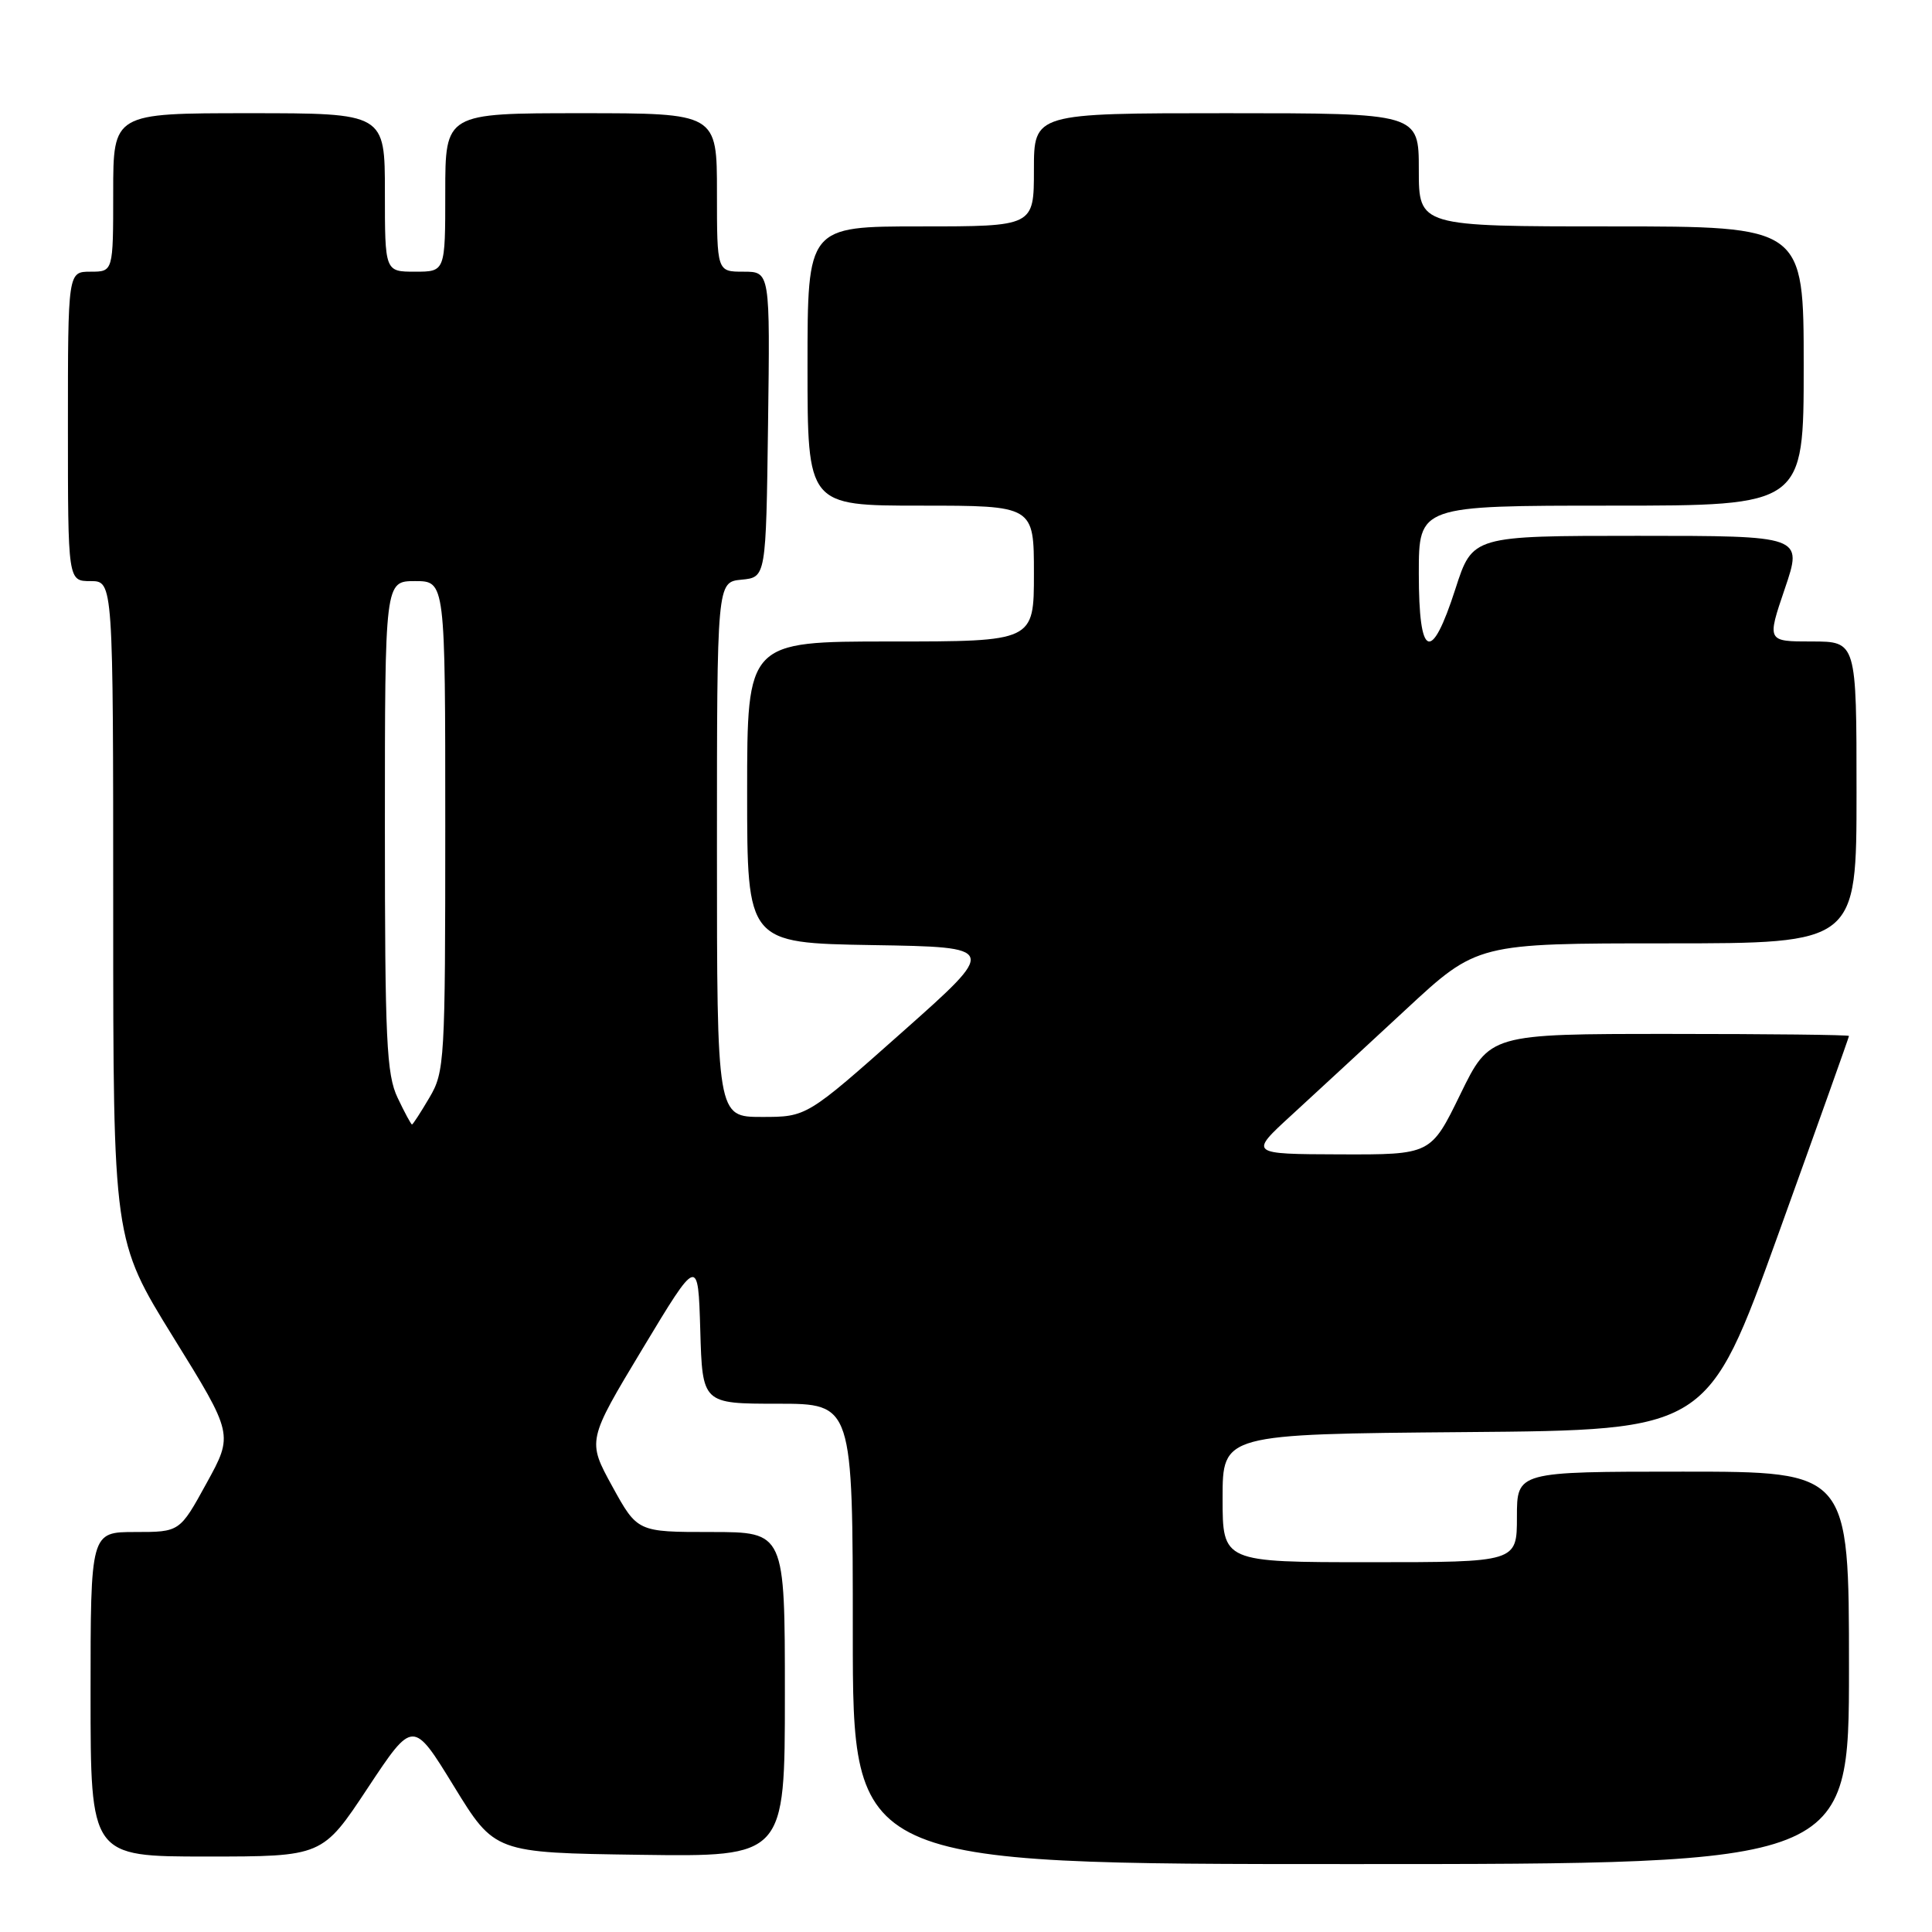 <?xml version="1.0" encoding="UTF-8" standalone="no"?>
<!DOCTYPE svg PUBLIC "-//W3C//DTD SVG 1.1//EN" "http://www.w3.org/Graphics/SVG/1.1/DTD/svg11.dtd" >
<svg xmlns="http://www.w3.org/2000/svg" xmlns:xlink="http://www.w3.org/1999/xlink" version="1.1" viewBox="0 0 256 256">
 <g >
 <path fill="currentColor"
d=" M 245.00 221.00 C 245.00 195.00 245.00 195.00 223.00 195.00 C 201.00 195.00 201.00 195.00 201.00 201.00 C 201.00 207.00 201.00 207.00 181.50 207.00 C 162.00 207.00 162.00 207.00 162.00 198.51 C 162.00 190.03 162.00 190.03 194.14 189.76 C 226.27 189.50 226.27 189.50 235.64 163.52 C 240.79 149.23 245.00 137.42 245.00 137.27 C 245.00 137.12 234.29 137.00 221.20 137.00 C 197.40 137.00 197.40 137.00 193.50 145.00 C 189.60 153.00 189.60 153.00 177.55 152.96 C 165.50 152.92 165.50 152.92 171.19 147.71 C 174.31 144.84 181.12 138.56 186.30 133.75 C 195.73 125.00 195.73 125.00 220.87 125.00 C 246.00 125.00 246.00 125.00 246.00 105.00 C 246.00 85.00 246.00 85.00 240.06 85.00 C 234.12 85.00 234.12 85.00 236.50 78.00 C 238.88 71.00 238.88 71.00 217.00 71.00 C 195.12 71.00 195.12 71.00 192.86 78.00 C 189.65 87.97 188.00 87.29 188.00 76.00 C 188.00 67.00 188.00 67.00 213.50 67.00 C 239.00 67.00 239.00 67.00 239.00 48.50 C 239.00 30.00 239.00 30.00 213.50 30.00 C 188.00 30.00 188.00 30.00 188.00 22.50 C 188.00 15.00 188.00 15.00 162.50 15.00 C 137.00 15.00 137.00 15.00 137.00 22.50 C 137.00 30.00 137.00 30.00 122.00 30.00 C 107.00 30.00 107.00 30.00 107.00 48.50 C 107.00 67.00 107.00 67.00 122.00 67.00 C 137.00 67.00 137.00 67.00 137.00 76.00 C 137.00 85.00 137.00 85.00 118.00 85.00 C 99.00 85.00 99.00 85.00 99.00 104.98 C 99.00 124.95 99.00 124.95 115.62 125.23 C 132.23 125.50 132.23 125.50 119.56 136.75 C 106.89 148.00 106.89 148.00 100.95 148.00 C 95.00 148.00 95.00 148.00 95.00 112.56 C 95.00 77.13 95.00 77.13 98.25 76.81 C 101.50 76.50 101.50 76.50 101.77 56.25 C 102.04 36.00 102.04 36.00 98.52 36.00 C 95.00 36.00 95.00 36.00 95.00 25.50 C 95.00 15.00 95.00 15.00 77.00 15.00 C 59.00 15.00 59.00 15.00 59.00 25.50 C 59.00 36.00 59.00 36.00 55.00 36.00 C 51.00 36.00 51.00 36.00 51.00 25.50 C 51.00 15.00 51.00 15.00 33.00 15.00 C 15.00 15.00 15.00 15.00 15.00 25.50 C 15.00 36.00 15.00 36.00 12.00 36.00 C 9.00 36.00 9.00 36.00 9.00 56.50 C 9.00 77.00 9.00 77.00 12.00 77.00 C 15.00 77.00 15.00 77.00 15.00 120.65 C 15.00 164.31 15.00 164.31 22.96 177.19 C 30.93 190.06 30.93 190.06 27.37 196.53 C 23.82 203.00 23.82 203.00 17.91 203.00 C 12.00 203.00 12.00 203.00 12.00 224.50 C 12.00 246.00 12.00 246.00 27.36 246.00 C 42.72 246.00 42.72 246.00 48.72 236.93 C 54.73 227.86 54.73 227.86 60.14 236.68 C 65.55 245.50 65.55 245.50 84.77 245.77 C 104.00 246.04 104.00 246.04 104.00 224.52 C 104.00 203.00 104.00 203.00 94.23 203.00 C 84.46 203.00 84.46 203.00 81.13 196.95 C 77.81 190.89 77.81 190.89 85.15 178.70 C 92.50 166.50 92.50 166.50 92.79 176.25 C 93.07 186.00 93.07 186.00 103.04 186.00 C 113.00 186.00 113.00 186.00 113.00 216.50 C 113.00 247.00 113.00 247.00 179.00 247.00 C 245.00 247.00 245.00 247.00 245.00 221.00 Z  M 52.69 145.47 C 51.21 142.38 51.00 137.85 51.00 109.47 C 51.00 77.00 51.00 77.00 55.00 77.00 C 59.00 77.00 59.00 77.00 59.00 109.44 C 59.00 140.60 58.92 142.03 56.90 145.44 C 55.75 147.40 54.71 149.00 54.59 149.00 C 54.47 149.00 53.61 147.41 52.69 145.47 Z "/>
</g>
</svg>